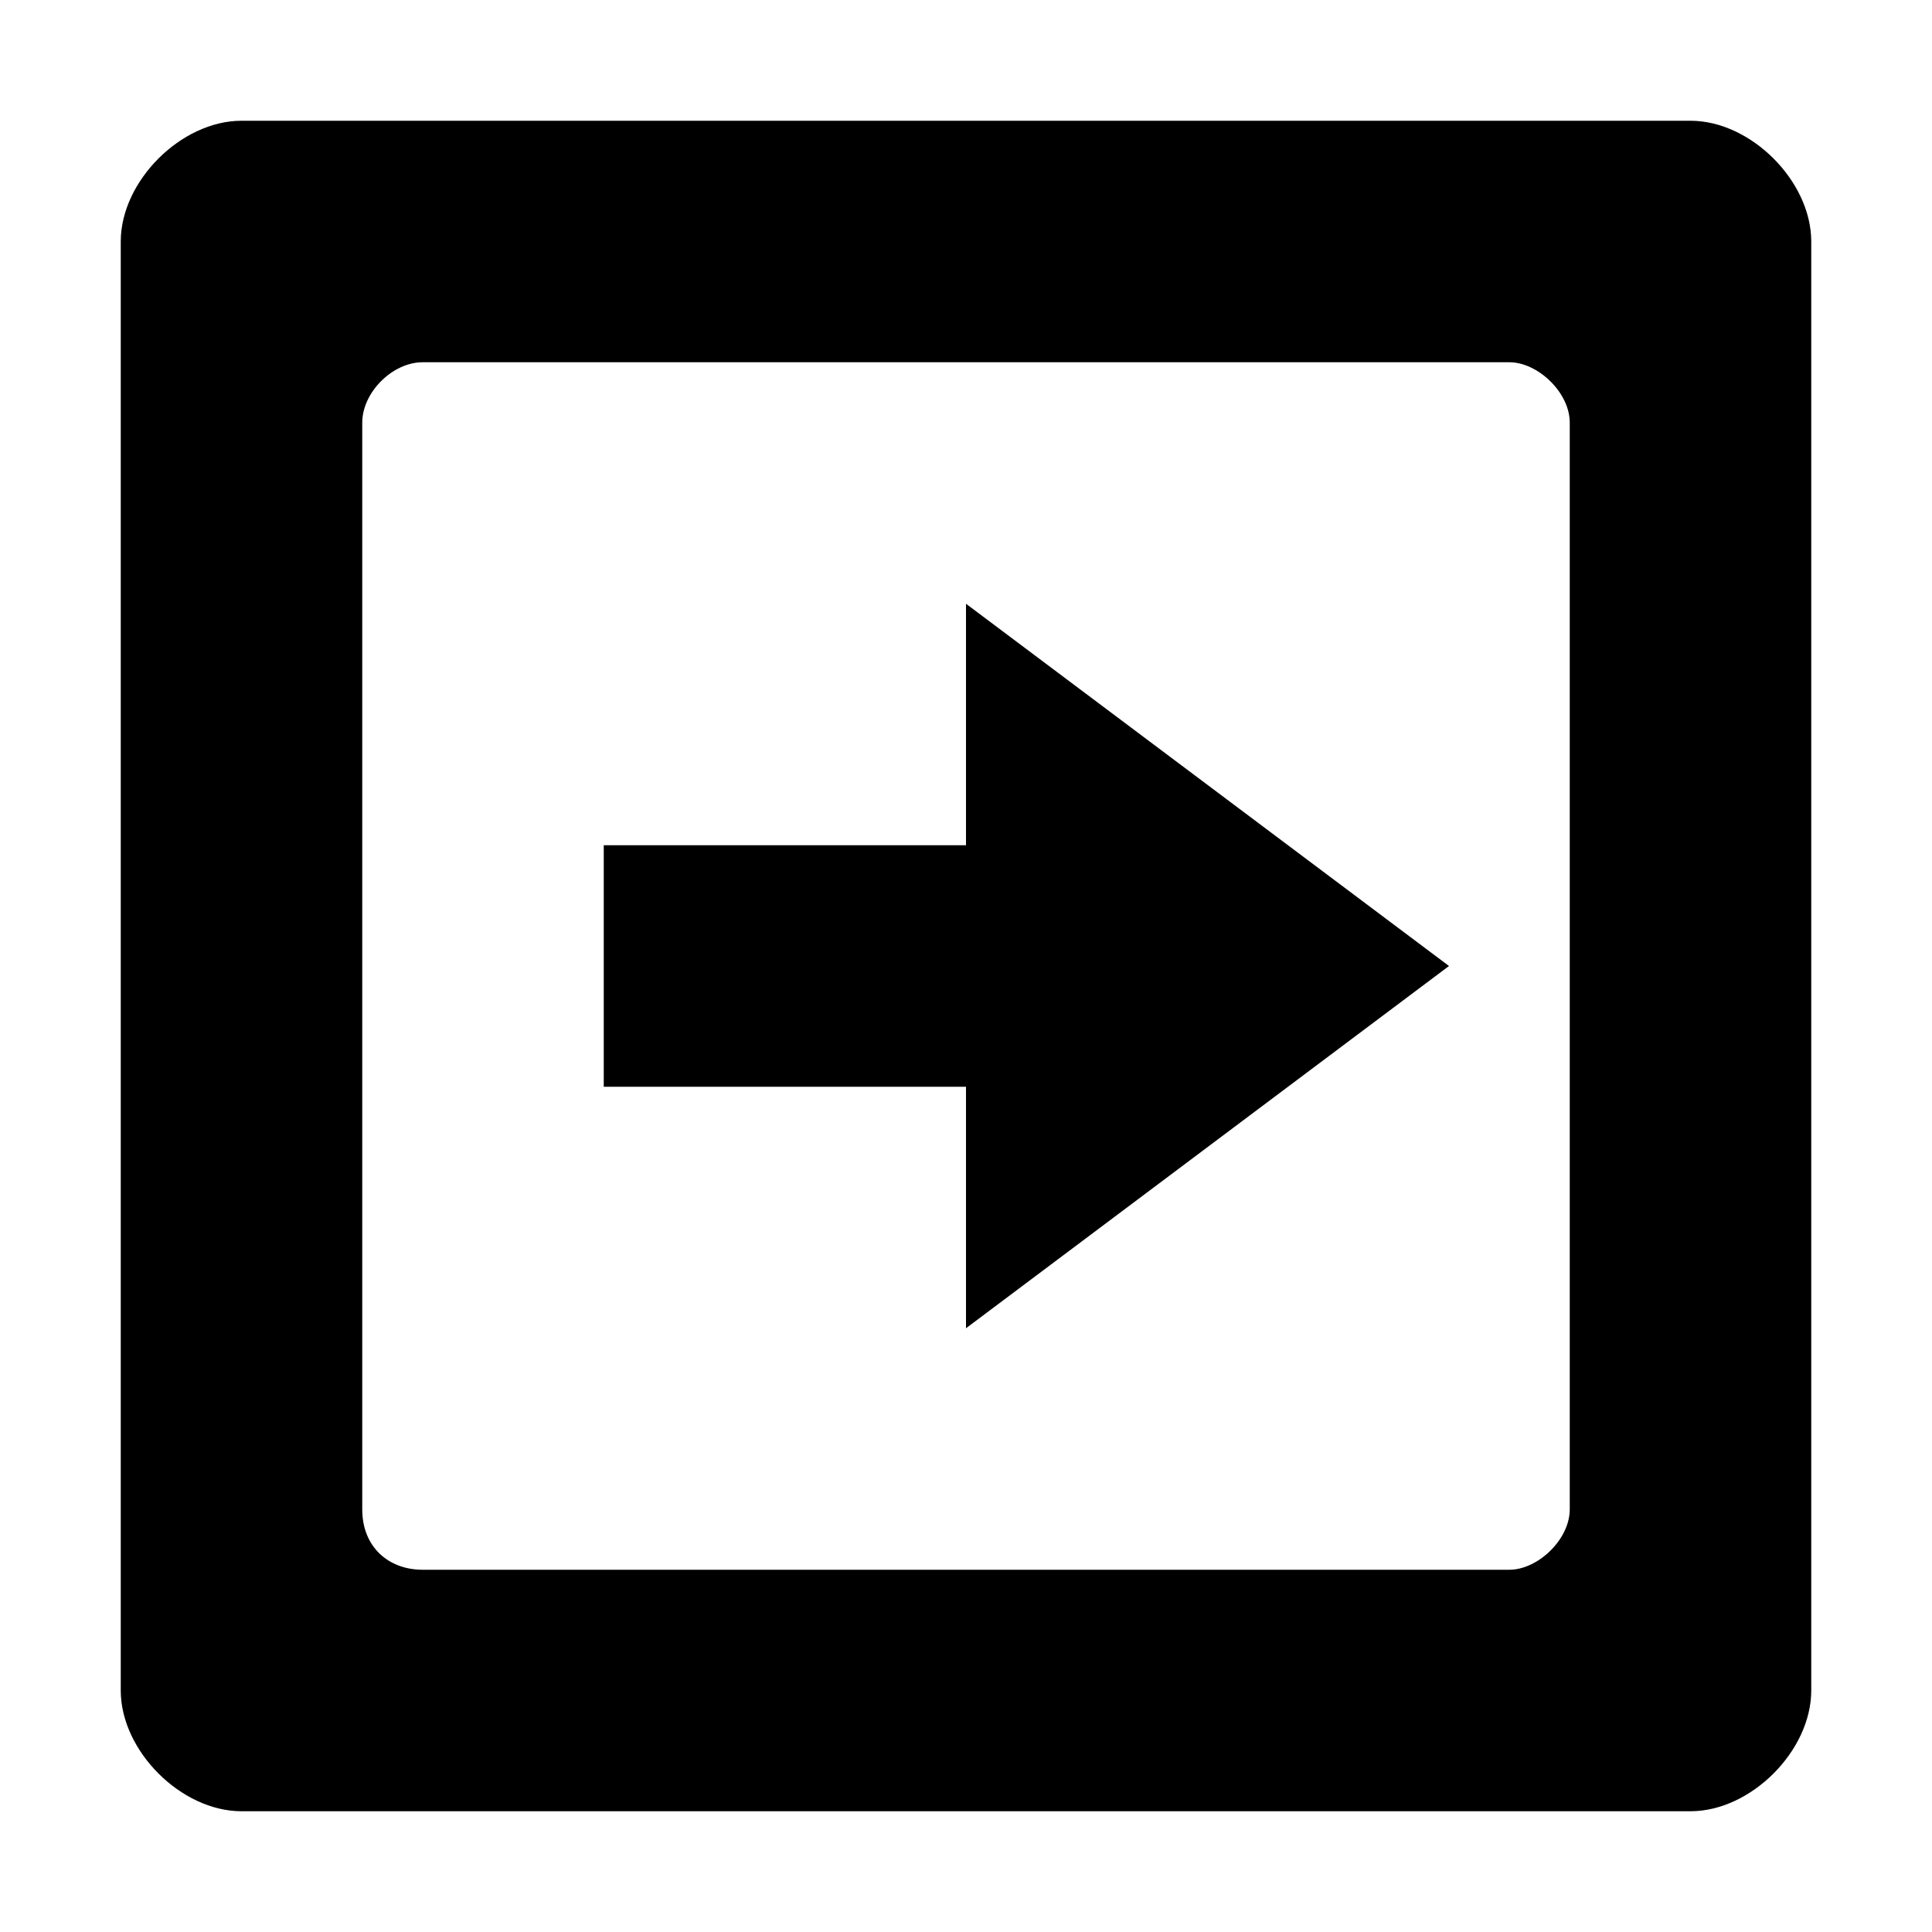 <?xml version="1.0"?><svg xmlns="http://www.w3.org/2000/svg" width="40" height="40" viewBox="0 0 40 40"><path d="m35 2.5h-30c-1.25 0-2.5 1.25-2.5 2.5v30c0 1.25 1.25 2.5 2.5 2.5h30c1.25 0 2.5-1.25 2.5-2.5v-30c0-1.25-1.25-2.5-2.5-2.5z m-2.5 28.75c0 0.625-0.663 1.25-1.25 1.25h-22.5c-0.704 0-1.25-0.469-1.25-1.25v-22.5c0-0.625 0.625-1.25 1.25-1.25h22.5c0.587 0 1.25 0.625 1.25 1.25v22.5z m-12.5-13.75h-7.5v5h7.5v5l10-7.5-10-7.5v5z"></path></svg>